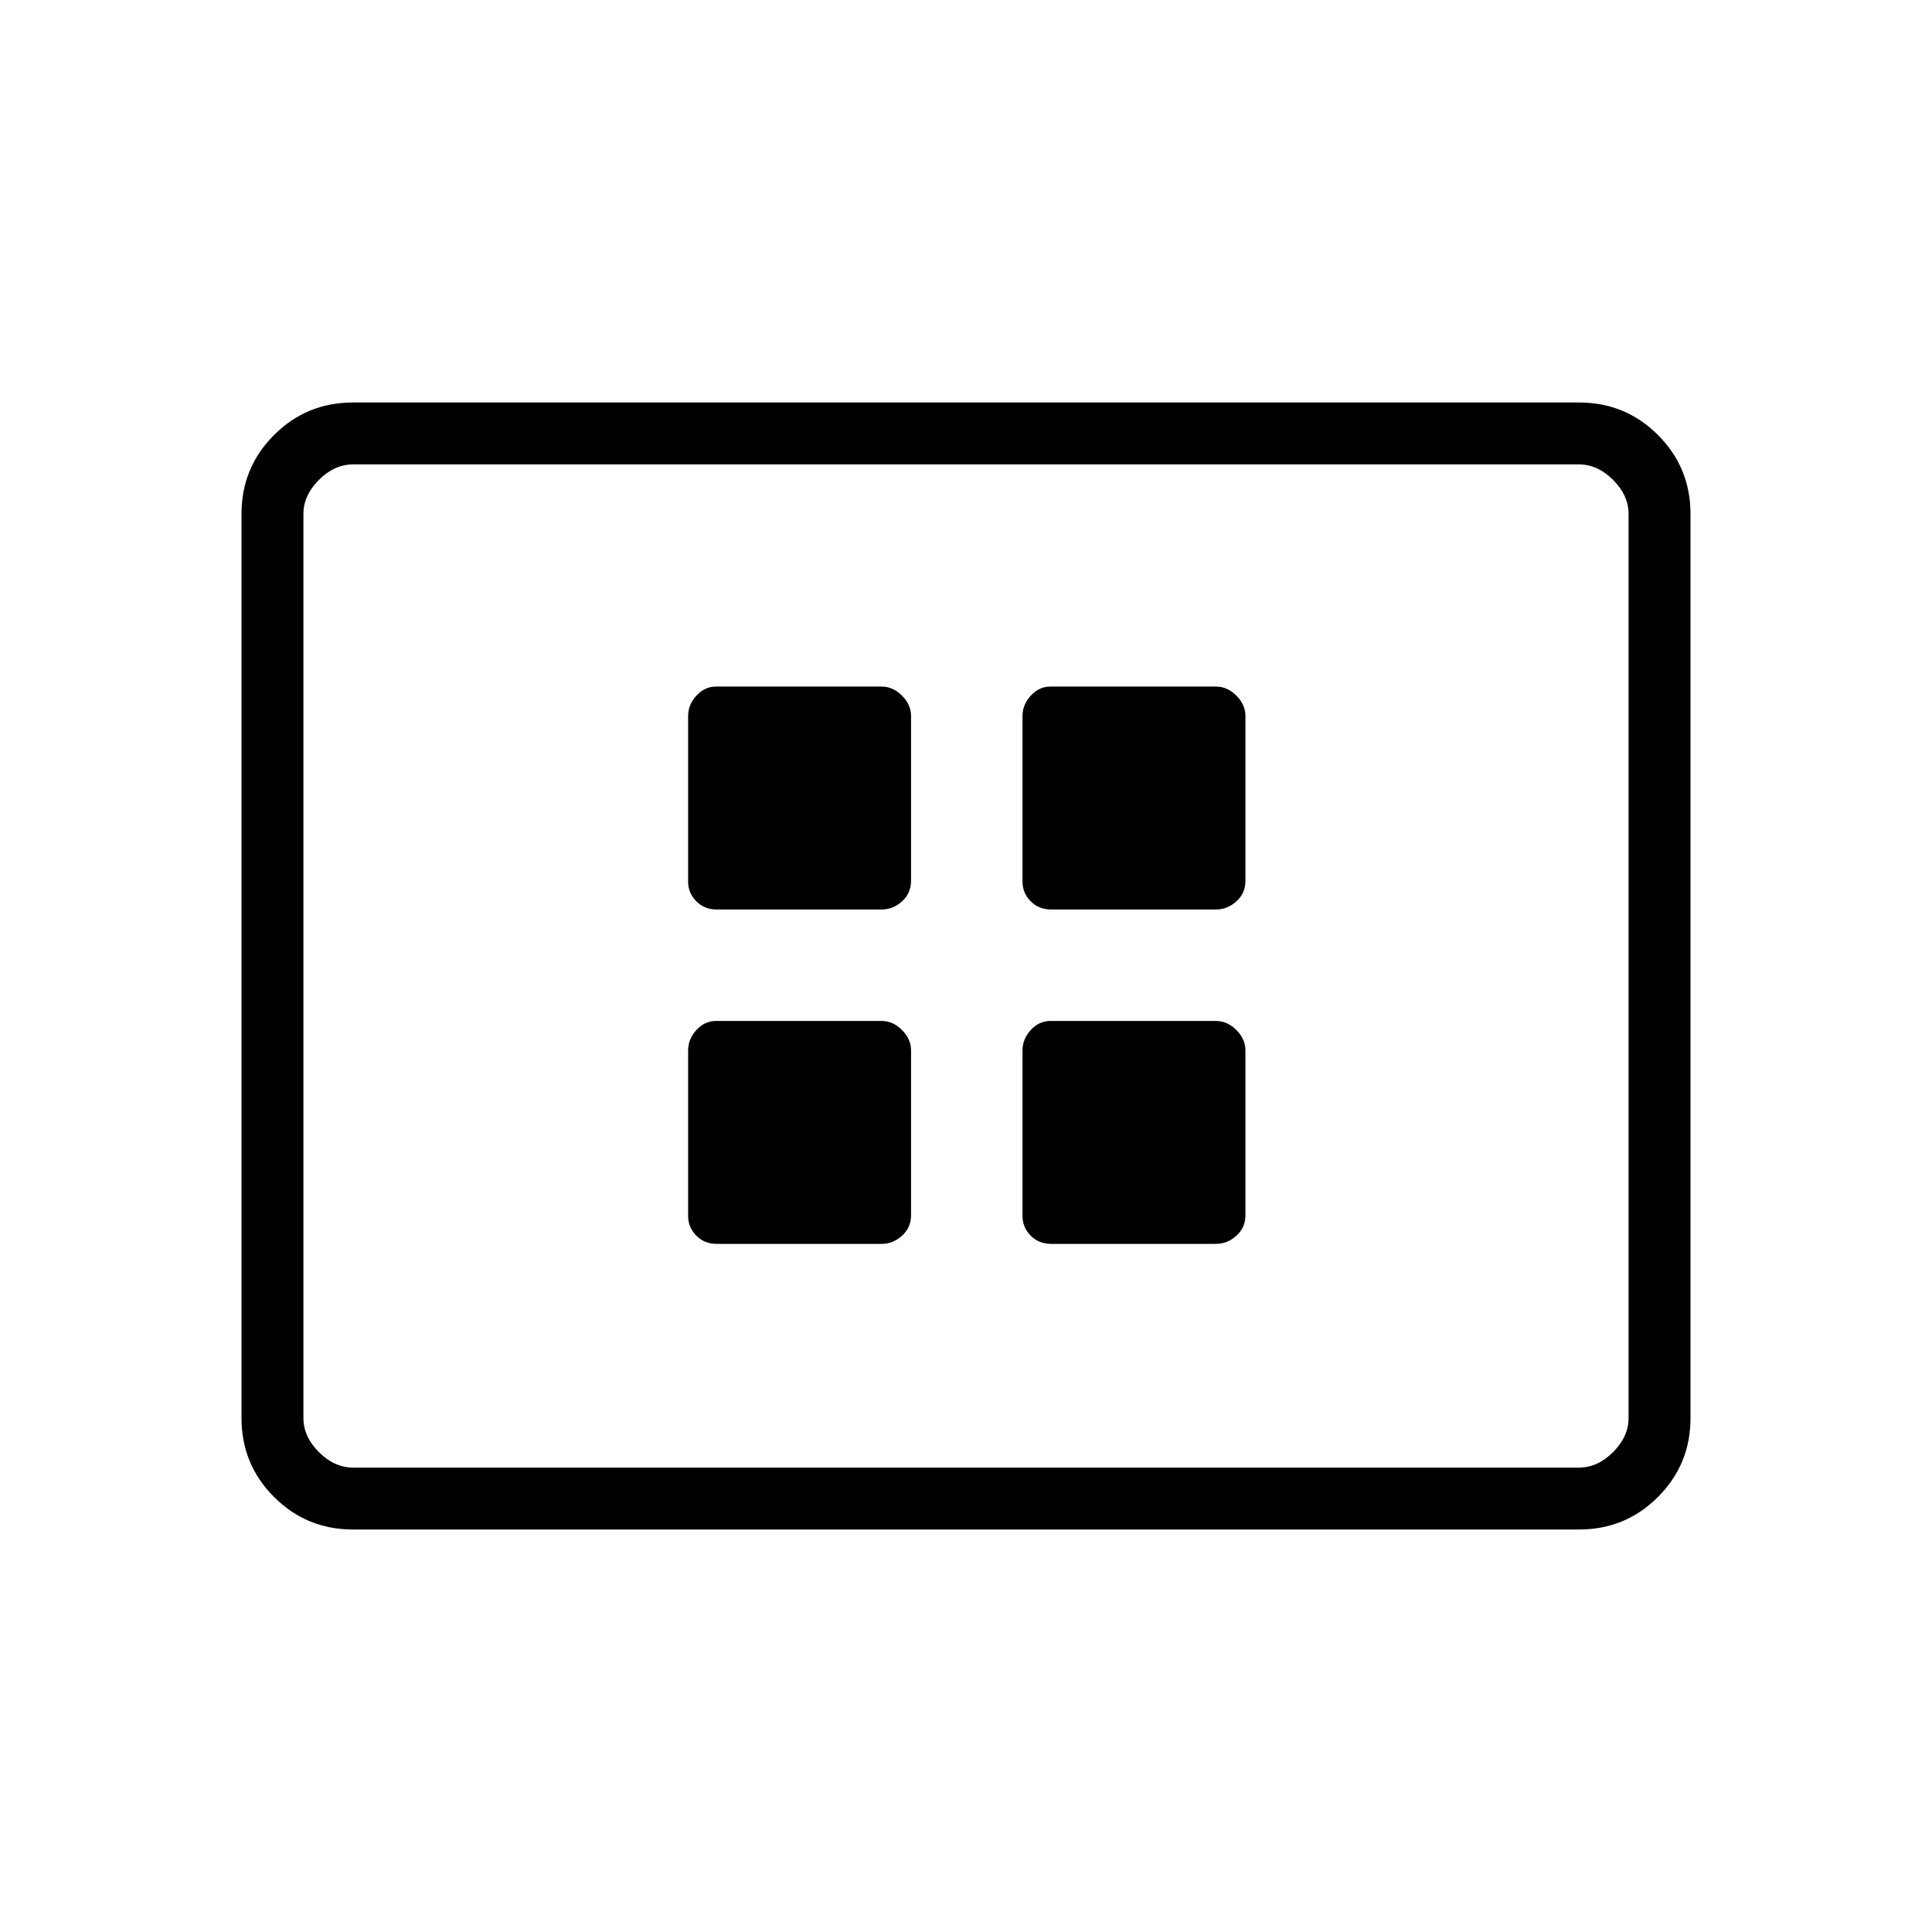 <svg xmlns="http://www.w3.org/2000/svg" width="48" height="48" viewBox="0 96 960 960"><path d="M356.154 547.923h81.923q5.615 0 10.115-4.038 4.5-4.039 4.5-10.193v-81.923q0-5.615-4.5-10.115t-10.138-4.5h-82.262q-5.638 0-9.754 4.5-4.115 4.5-4.115 10.138v82.262q0 5.638 4.038 9.754 4.039 4.115 10.193 4.115Zm166.154 0h81.923q5.615 0 10.115-4.038 4.5-4.039 4.5-10.193v-81.923q0-5.615-4.5-10.115t-10.138-4.5h-82.262q-5.638 0-9.754 4.5-4.115 4.5-4.115 10.138v82.262q0 5.638 4.038 9.754 4.039 4.115 10.193 4.115ZM356.154 714.077h81.923q5.615 0 10.115-4.038 4.5-4.039 4.5-10.193v-81.923q0-5.615-4.5-10.115t-10.138-4.5h-82.262q-5.638 0-9.754 4.5-4.115 4.5-4.115 10.138v82.262q0 5.638 4.038 9.754 4.039 4.115 10.193 4.115Zm166.154 0h81.923q5.615 0 10.115-4.038 4.5-4.039 4.5-10.193v-81.923q0-5.615-4.5-10.115t-10.138-4.5h-82.262q-5.638 0-9.754 4.5-4.115 4.5-4.115 10.138v82.262q0 5.638 4.038 9.754 4.039 4.115 10.193 4.115ZM175.384 856q-23.057 0-39.221-16.163Q120 823.673 120 800.616V351.384q0-23.057 16.163-39.221Q152.327 296 175.384 296h609.232q23.057 0 39.221 16.163Q840 328.327 840 351.384v449.232q0 23.057-16.163 39.221Q807.673 856 784.616 856H175.384Zm-24.615-30.769V326.769v498.462Zm24.615 0h609.232q9.23 0 16.923-7.692 7.692-7.693 7.692-16.923V351.384q0-9.23-7.692-16.923-7.693-7.692-16.923-7.692H175.384q-9.23 0-16.923 7.692-7.692 7.693-7.692 16.923v449.232q0 9.23 7.692 16.923 7.693 7.692 16.923 7.692Z"/></svg>